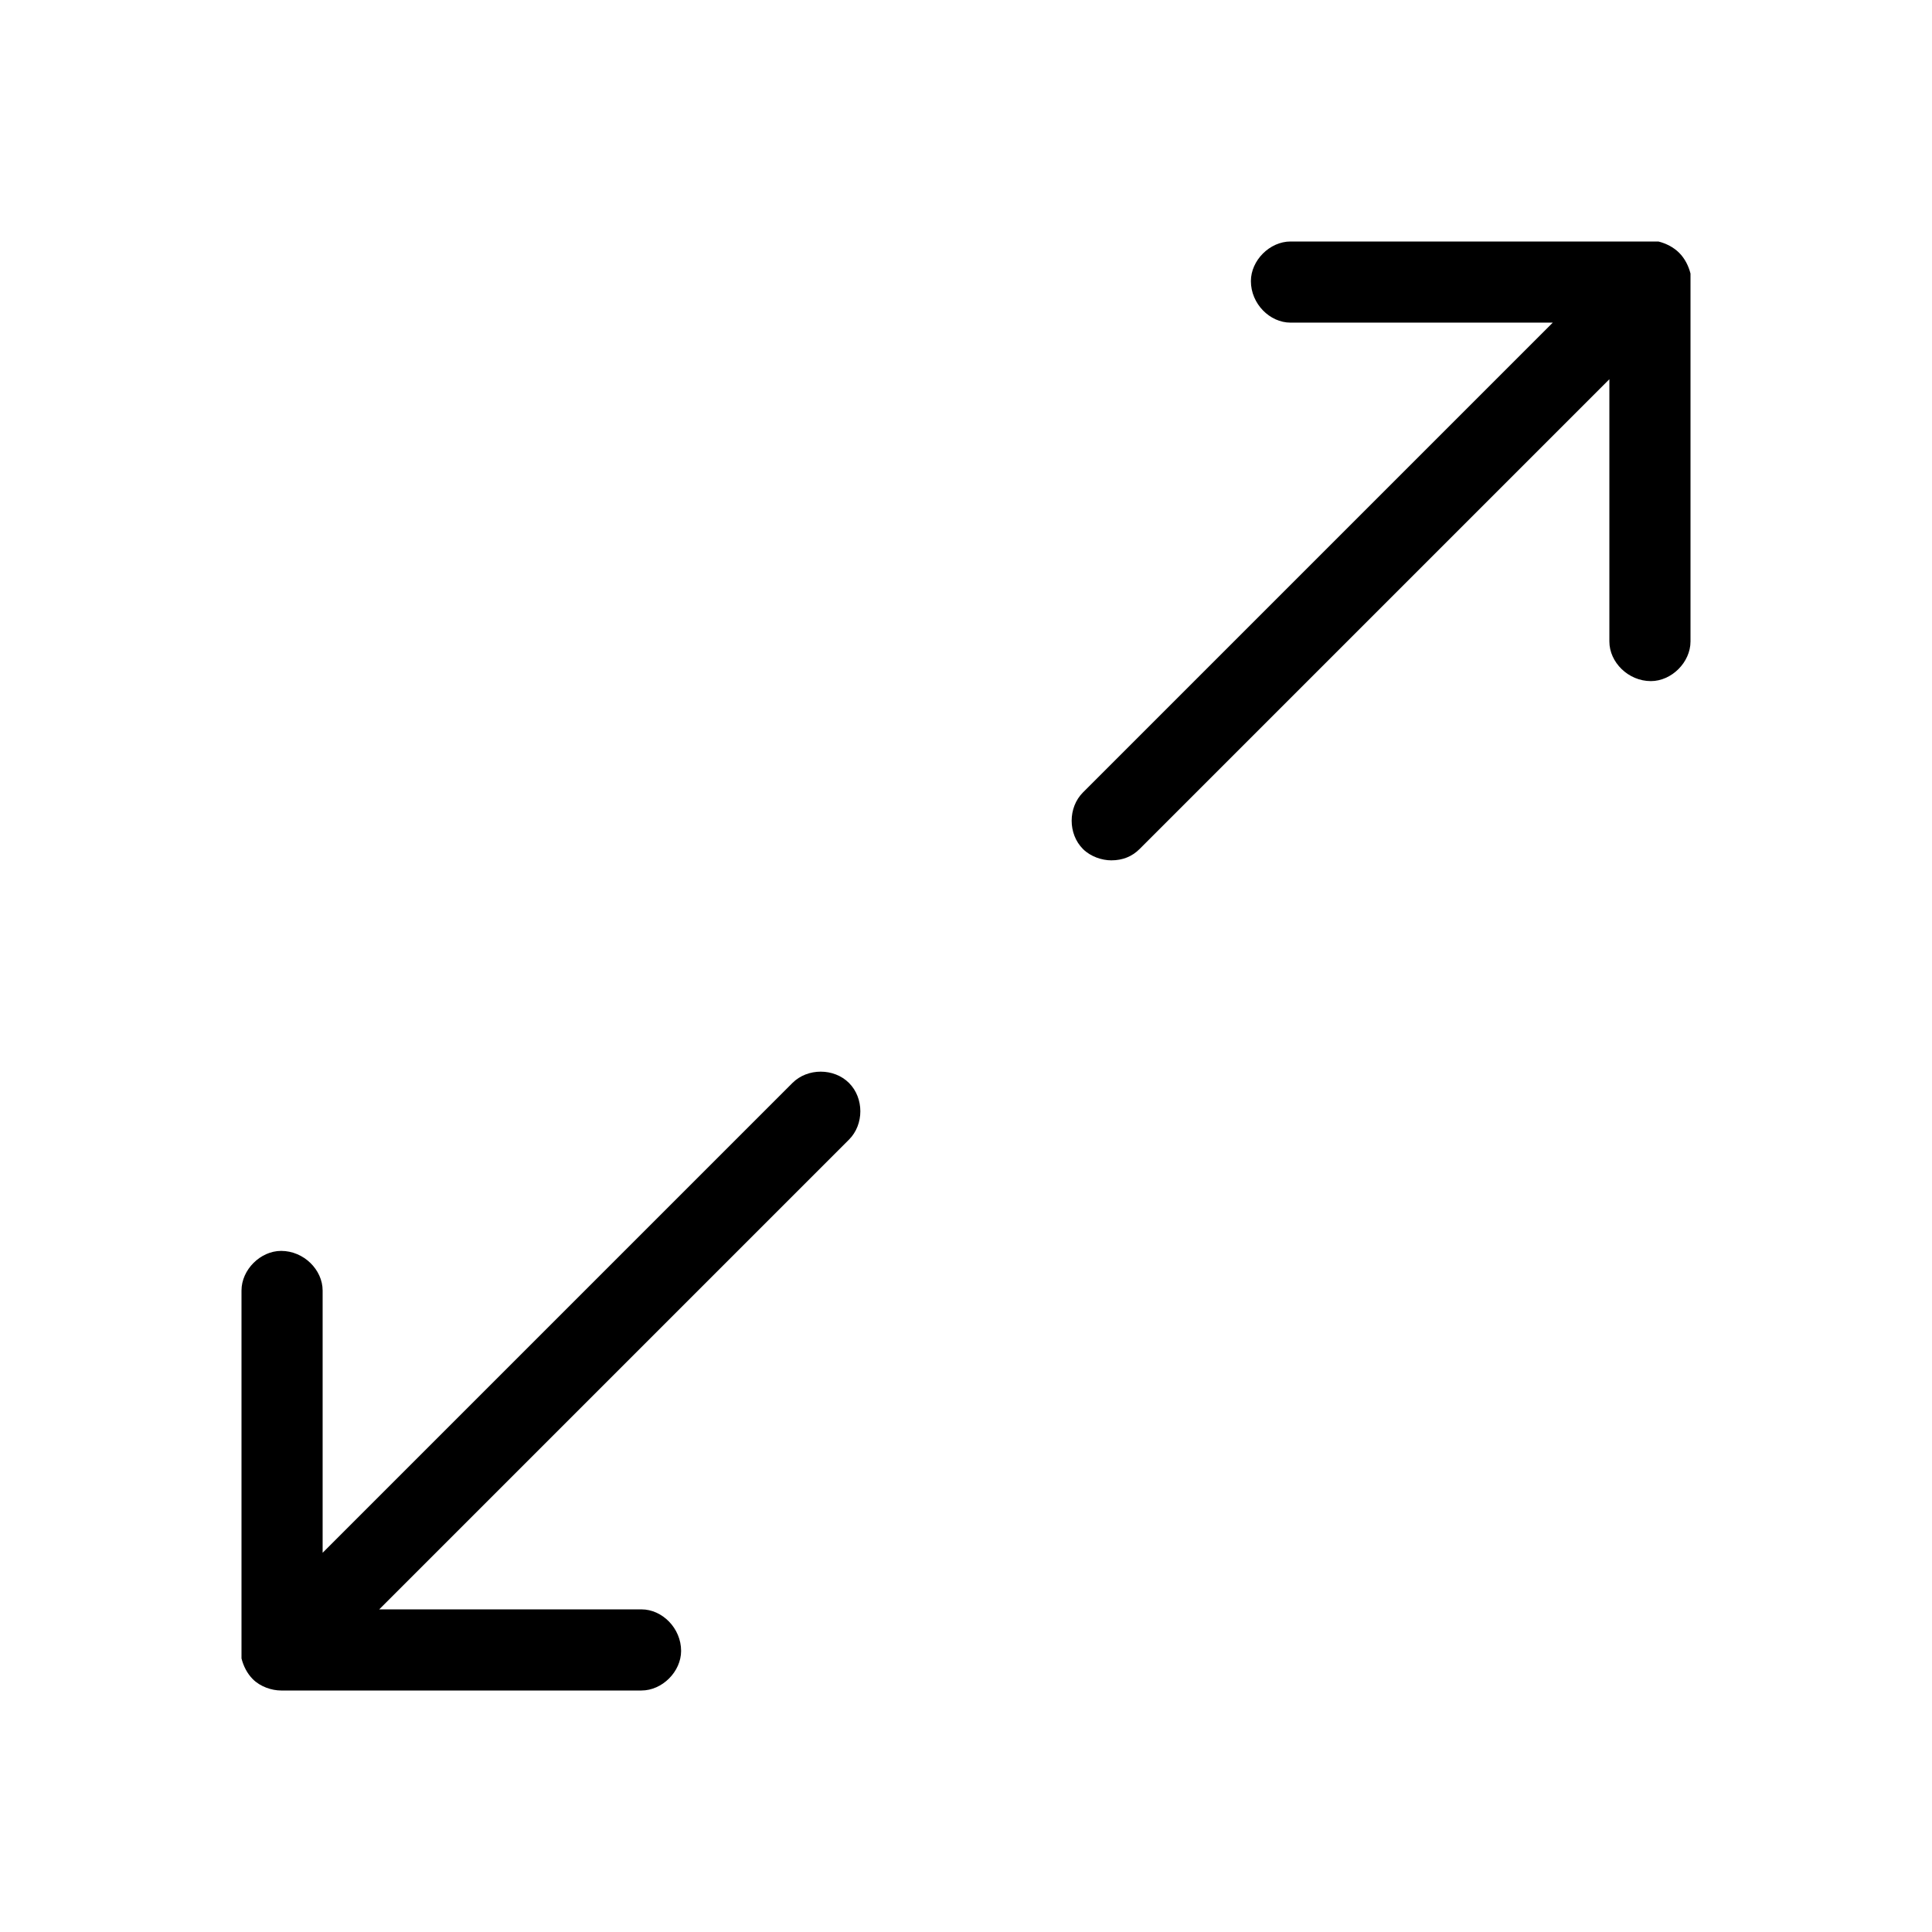 <svg xmlns="http://www.w3.org/2000/svg" viewBox="0 0 1024 1024"><path d="M896 145v195c0 11-10 21-21 21-12 0-22-10-22-21V201L604 450c-4 4-9 6-15 6-5 0-11-2-15-6-8-8-8-22 0-30l249-249H684c-11 0-21-10-21-22 0-11 10-21 21-21h195c4 1 8 3 11 6s5 7 6 11zM420 574c8-8 22-8 30 0s8 22 0 30L201 853h139c11 0 21 10 21 22 0 11-10 21-21 21H149c-5 0-11-2-15-6-3-3-5-7-6-11V684c0-11 10-21 21-21 12 0 22 10 22 21v139z"/></svg>